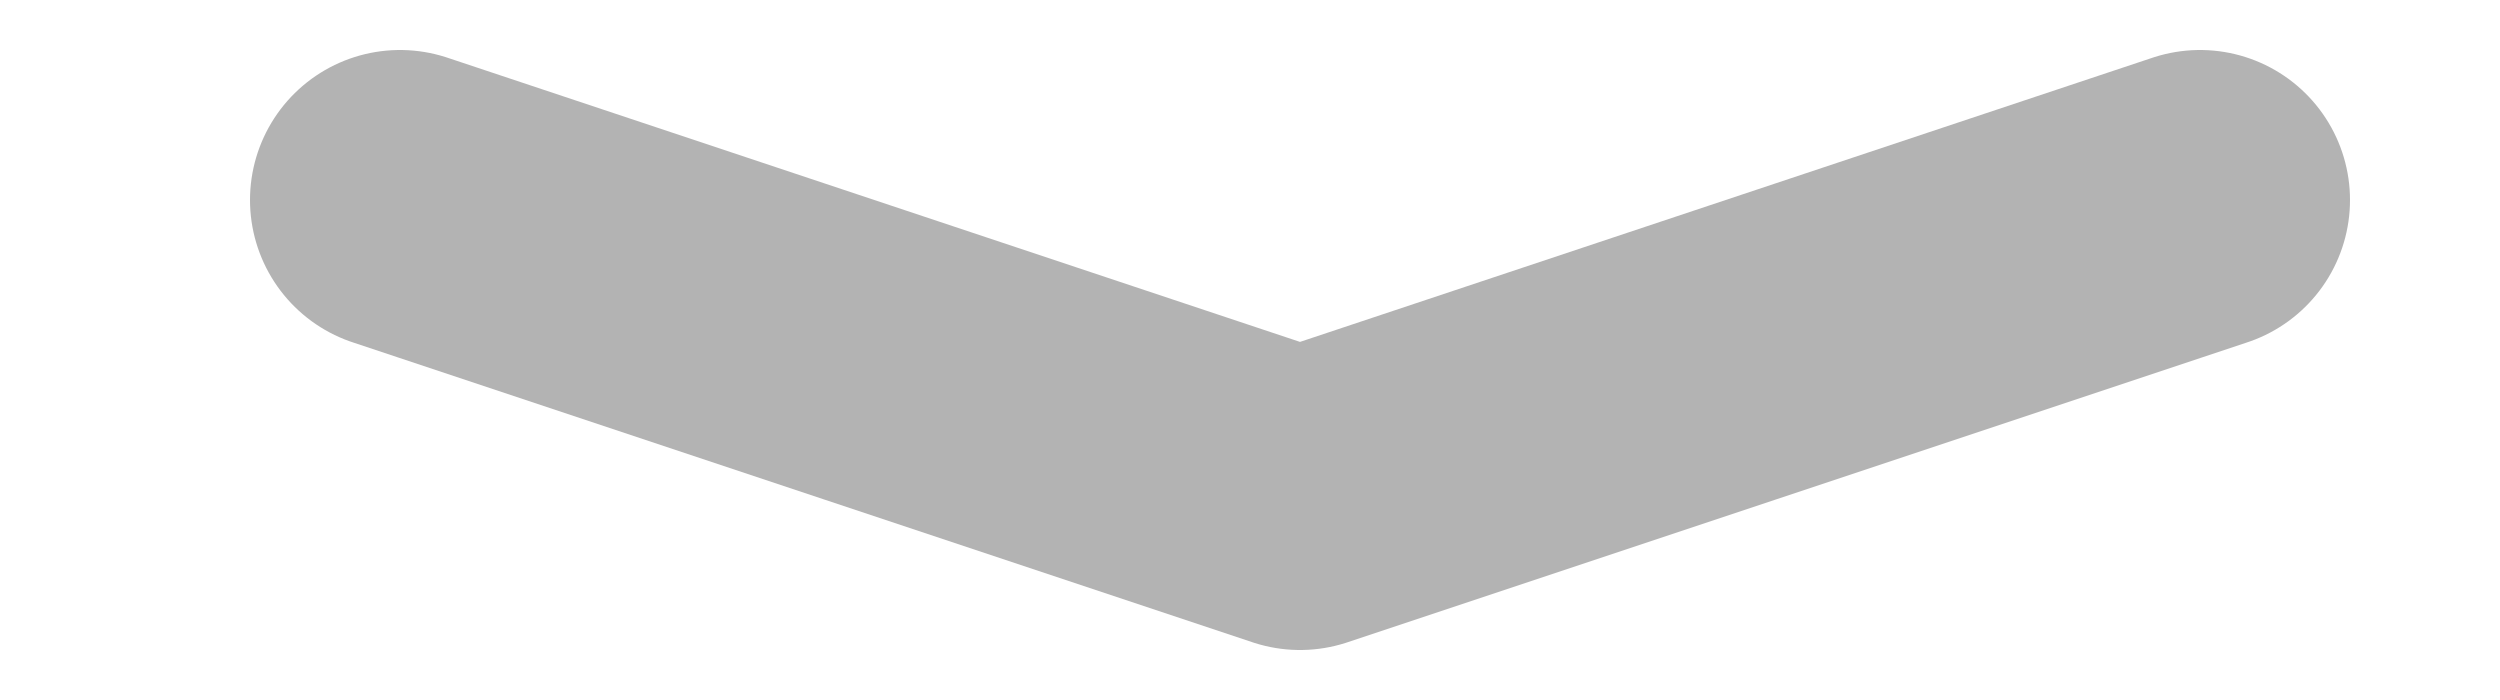 <svg width="25" height="7" viewBox="0 0 25 7" fill="none" xmlns="http://www.w3.org/2000/svg">
<path d="M4 2L13 5L22 2" stroke="black" stroke-opacity="0.3" stroke-width="3" stroke-linecap="round" stroke-linejoin="round"/>
</svg>

